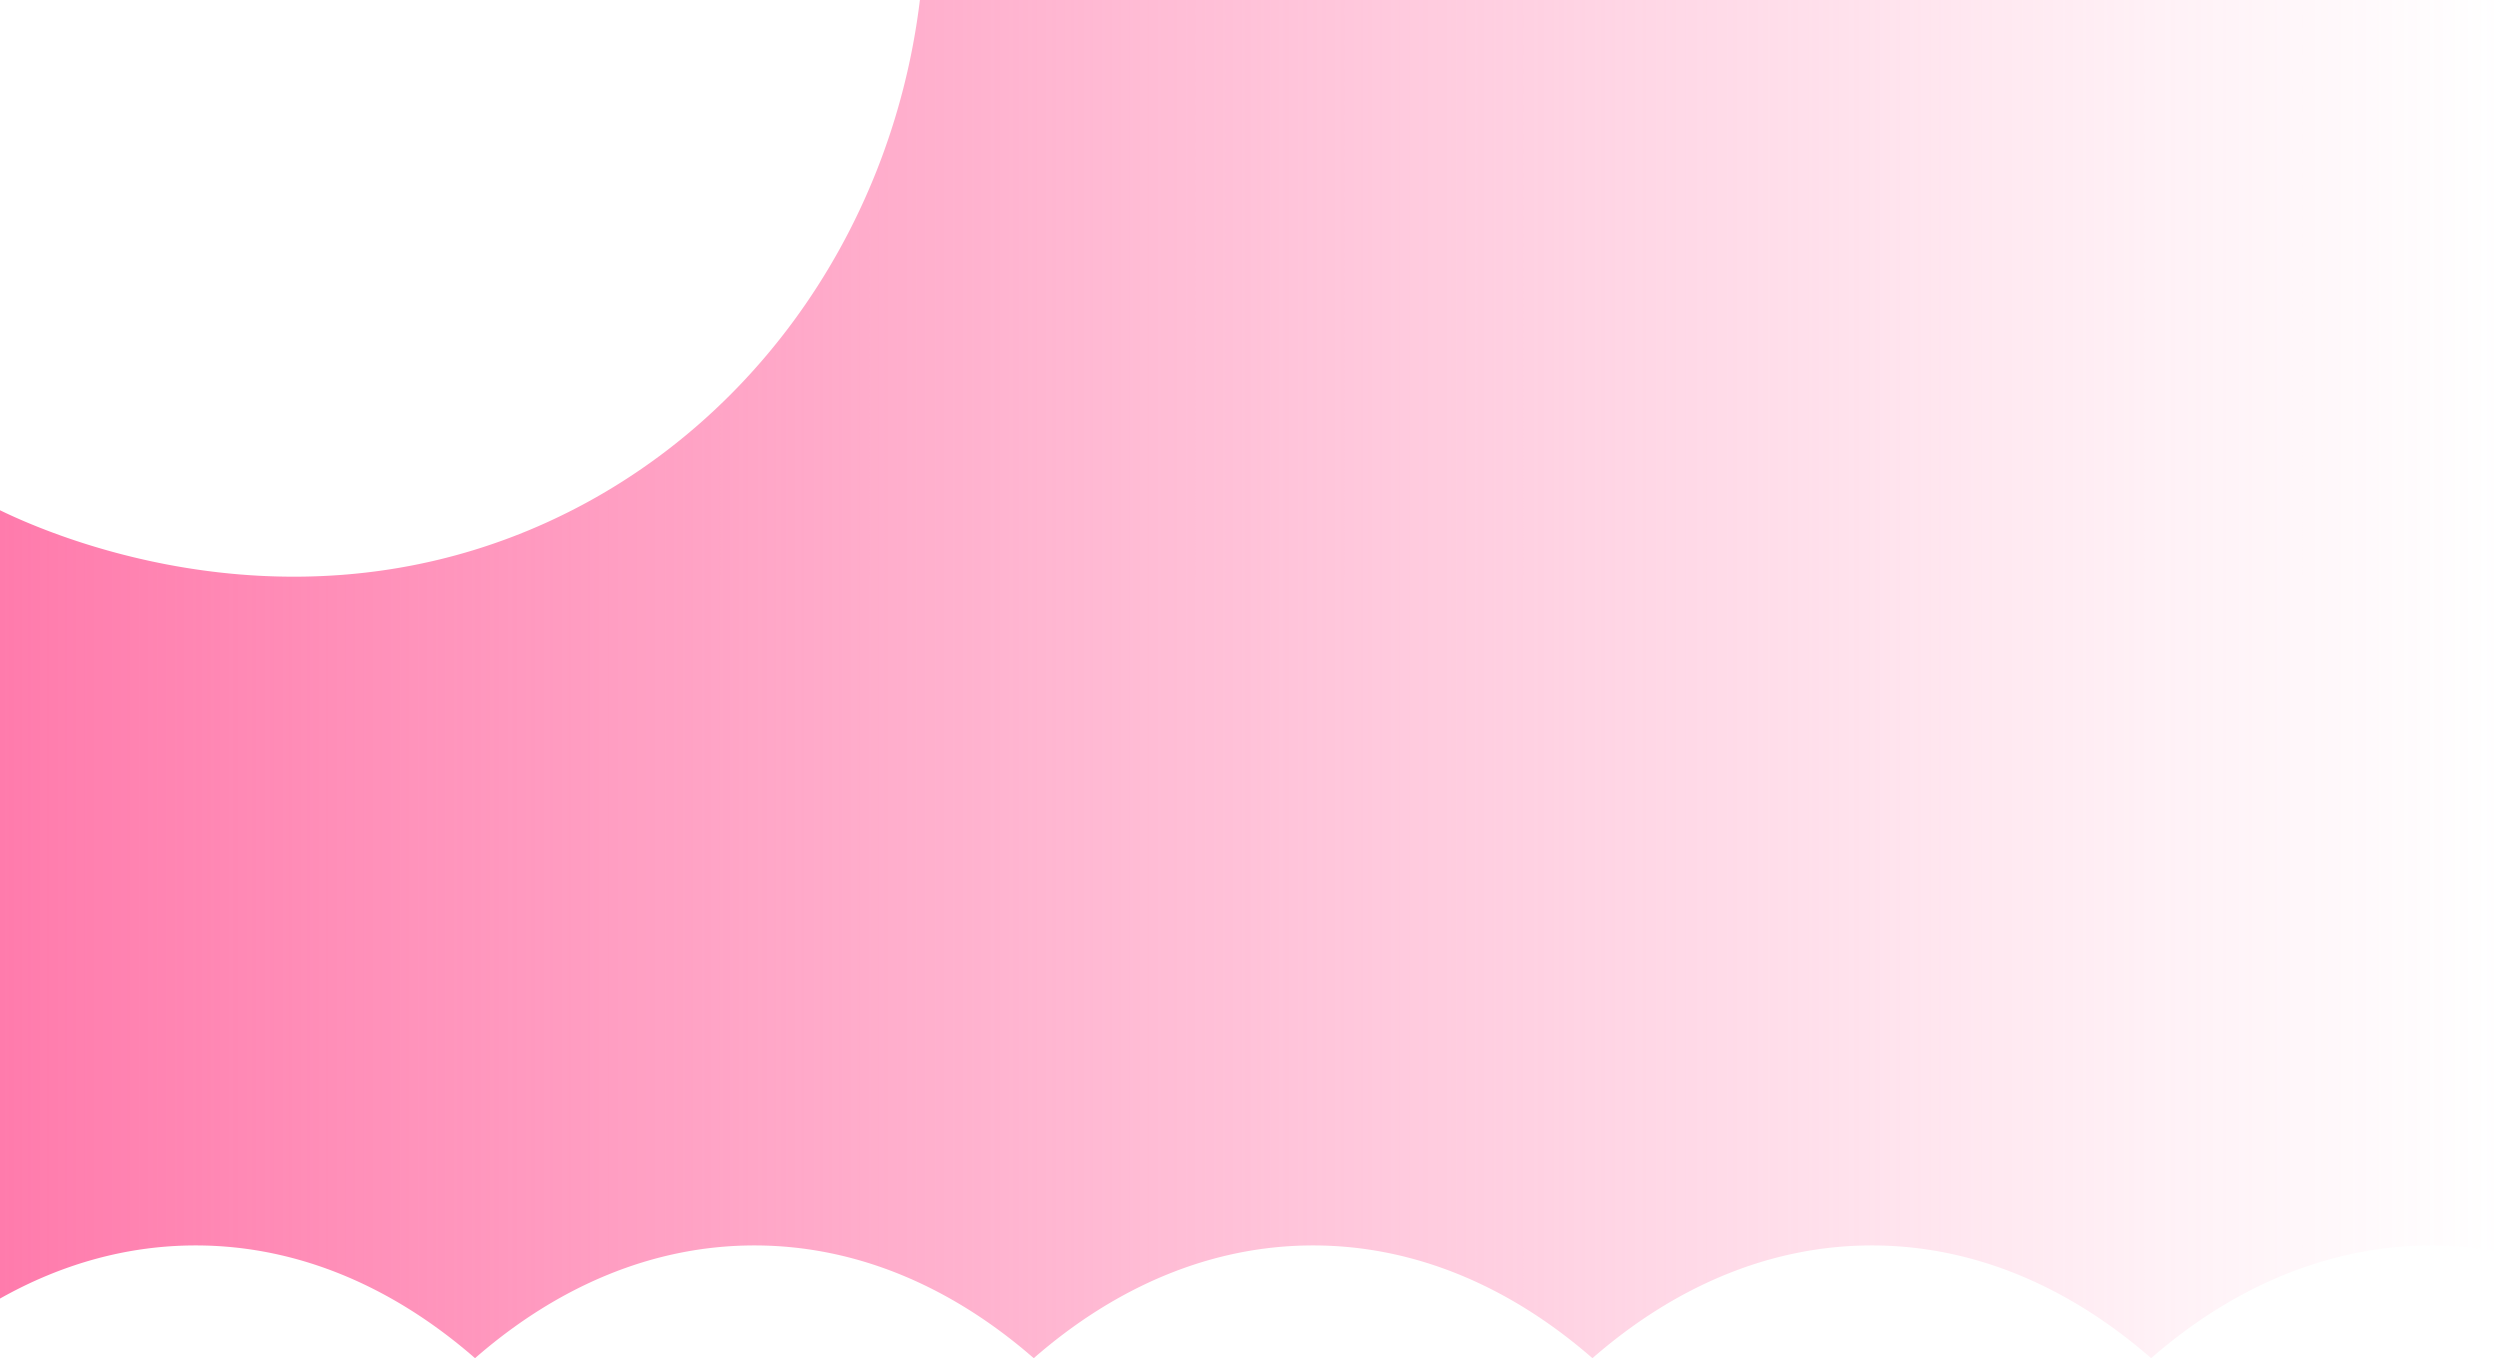 <svg xmlns="http://www.w3.org/2000/svg" xmlns:xlink="http://www.w3.org/1999/xlink" viewBox="0 0 1367 742.65"><defs><style>.cls-1{fill:url(#Orchidej);}</style><linearGradient id="Orchidej" y1="371.33" x2="1367" y2="371.33" gradientUnits="userSpaceOnUse"><stop offset="0" stop-color="#ff7bac"/><stop offset="0.22" stop-color="#ff7bac" stop-opacity="0.76"/><stop offset="0.6" stop-color="#ff7bac" stop-opacity="0.36"/><stop offset="0.87" stop-color="#ff7bac" stop-opacity="0.1"/><stop offset="1" stop-color="#ff7bac" stop-opacity="0"/></linearGradient></defs><g id="Vrstva_2" data-name="Vrstva 2"><g id="Vrstva_1-2" data-name="Vrstva 1"><path class="cls-1" d="M259.75,742.65C304.69,703.45,356.85,681,412.5,681s107.81,22.45,152.75,61.65C610.19,703.45,662.35,681,718,681s107.81,22.45,152.75,61.65c44.94-39.2,97.1-61.65,152.75-61.65s107.81,22.45,152.75,61.65c34.39-30,73.25-50.26,115.15-58.1a204.21,204.21,0,0,1,75.6,0V0H503c-15.78,130.21-97.32,241.56-214,290C148.44,348.35,20.56,289,0,279V710.06C33.3,691.28,69.35,681,107,681,162.65,681,214.81,703.45,259.75,742.65Z"/></g></g></svg>